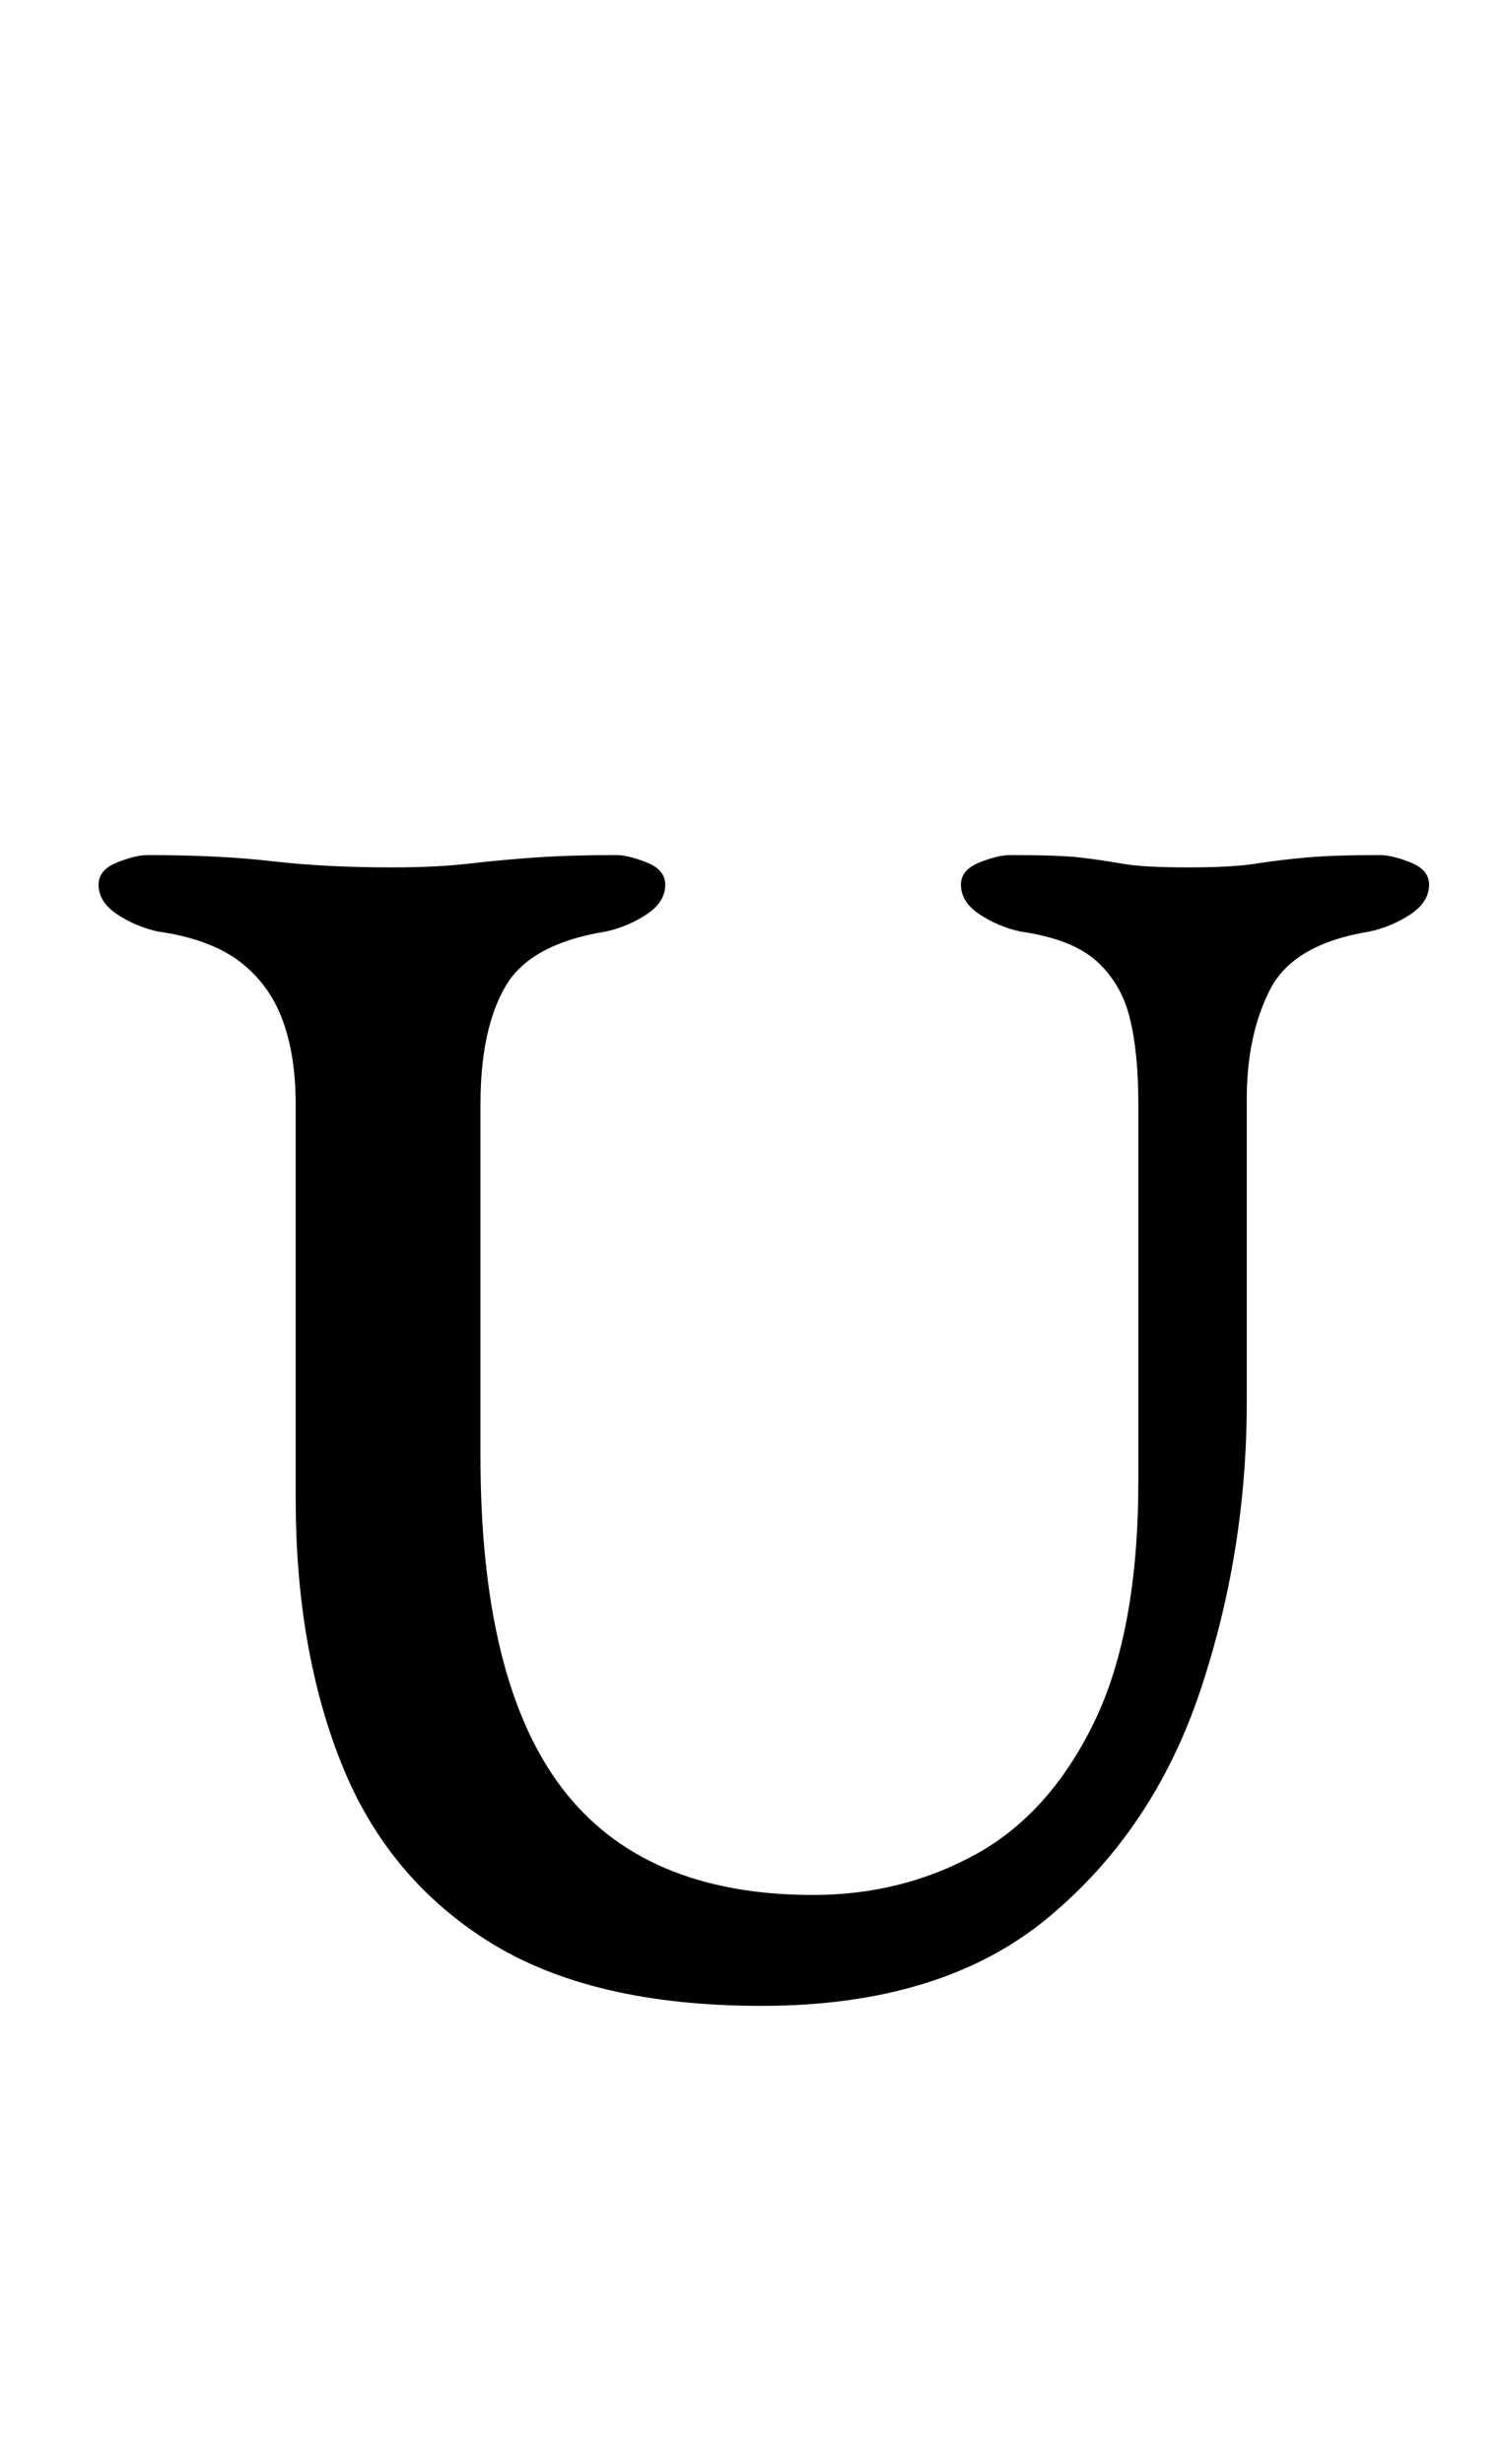 <?xml version="1.0" standalone="no"?>
<!DOCTYPE svg PUBLIC "-//W3C//DTD SVG 1.1//EN" "http://www.w3.org/Graphics/SVG/1.1/DTD/svg11.dtd" >
<svg xmlns="http://www.w3.org/2000/svg" xmlns:xlink="http://www.w3.org/1999/xlink" version="1.1" viewBox="-10 0 610 1000">
  <g transform="matrix(1 0 0 -1 0 800)">
   <path fill="currentColor"
d="M299 -14q-69 0 -110.5 26t-60 72.5t-18.5 107.5v160q0 20 -5.5 34.5t-17.5 23.5t-33 12q-9 2 -16.5 7t-7.5 12q0 6 7.5 9t12.5 3q29 0 50.5 -2.5t48.5 -2.5q18 0 31 1.5t27 2.5t33 1q5 0 12.5 -3t7.5 -9q0 -7 -7.5 -12t-16.5 -7q-31 -5 -41 -22.5t-10 -47.5v-143
q0 -91 33 -134.5t102 -43.5q36 0 66 16.5t48 53.5t18 98v153q0 21 -3.5 35t-13.5 23t-31 12q-9 2 -16.5 7t-7.5 12q0 6 7.5 9t12.5 3q20 0 28.5 -1t17 -2.5t26.5 -1.5t27.5 1.5t20.5 2.5t30 1q5 0 12.5 -3t7.5 -9q0 -7 -7.5 -12t-16.5 -7q-31 -5 -40.5 -23.5t-9.5 -44.5
v-123q0 -61 -19 -117.5t-62 -92t-116 -35.5z" />
  </g>

</svg>
